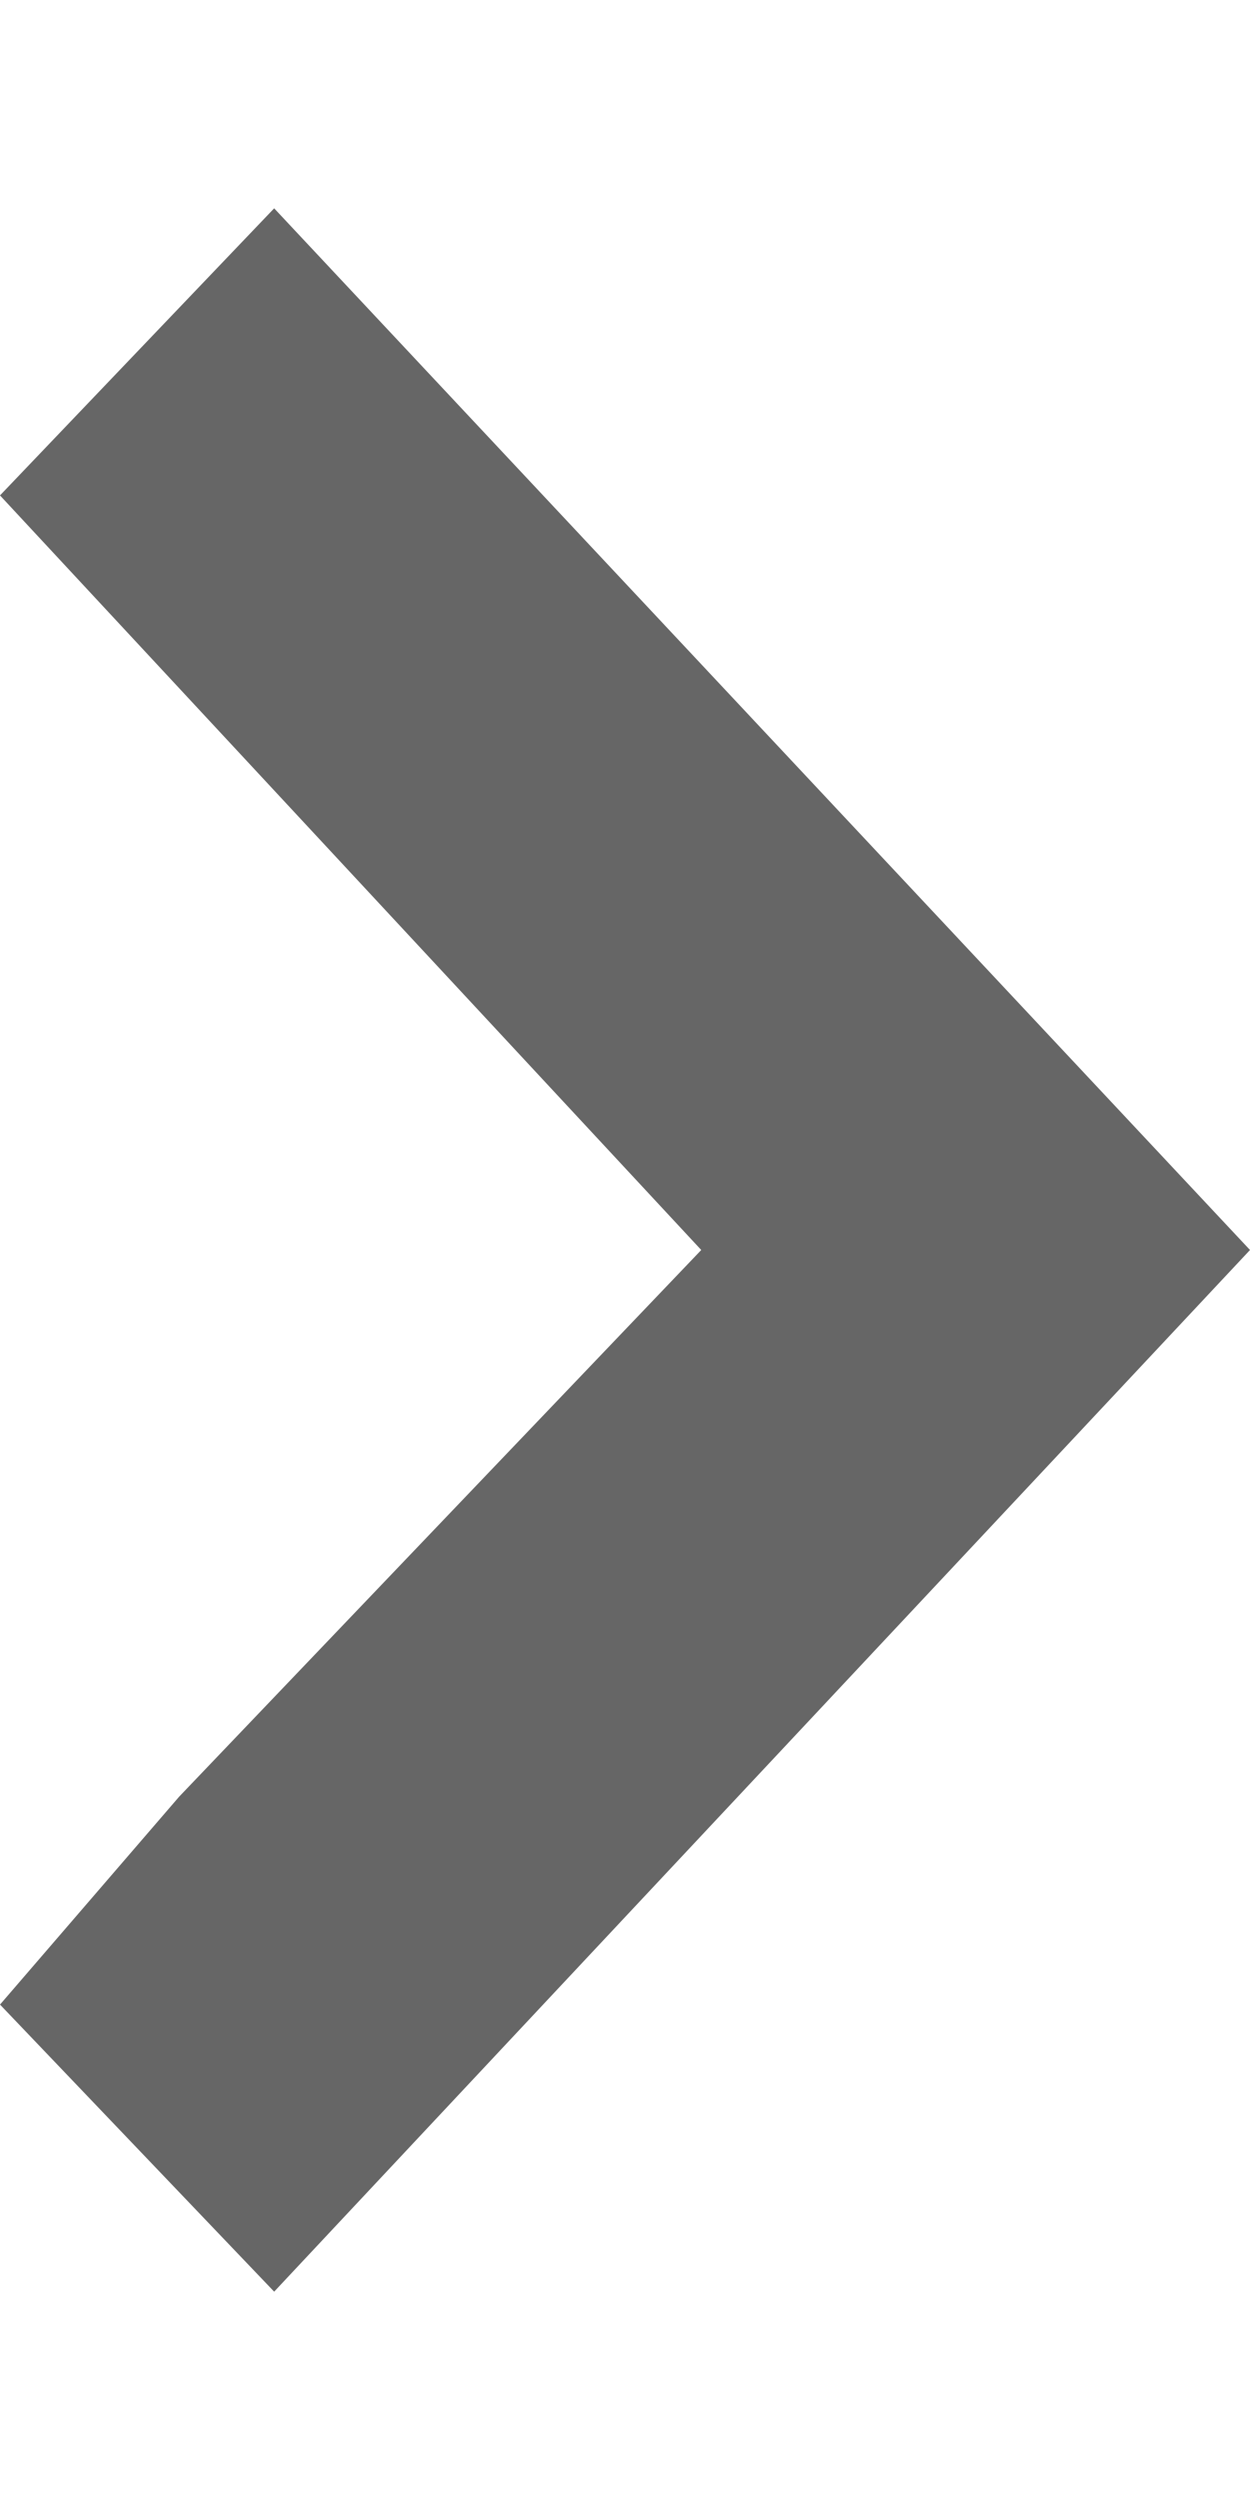<svg width='3' height='6' viewBox='0 0 3 6' fill='none' xmlns='http://www.w3.org/2000/svg'><path d='M4.09484e-05 4.811L0.658 5.5L3 3L0.658 0.5L0 1.189L1.683 3L0.43 4.312L4.09484e-05 4.811Z' fill='#666666'/></svg>
